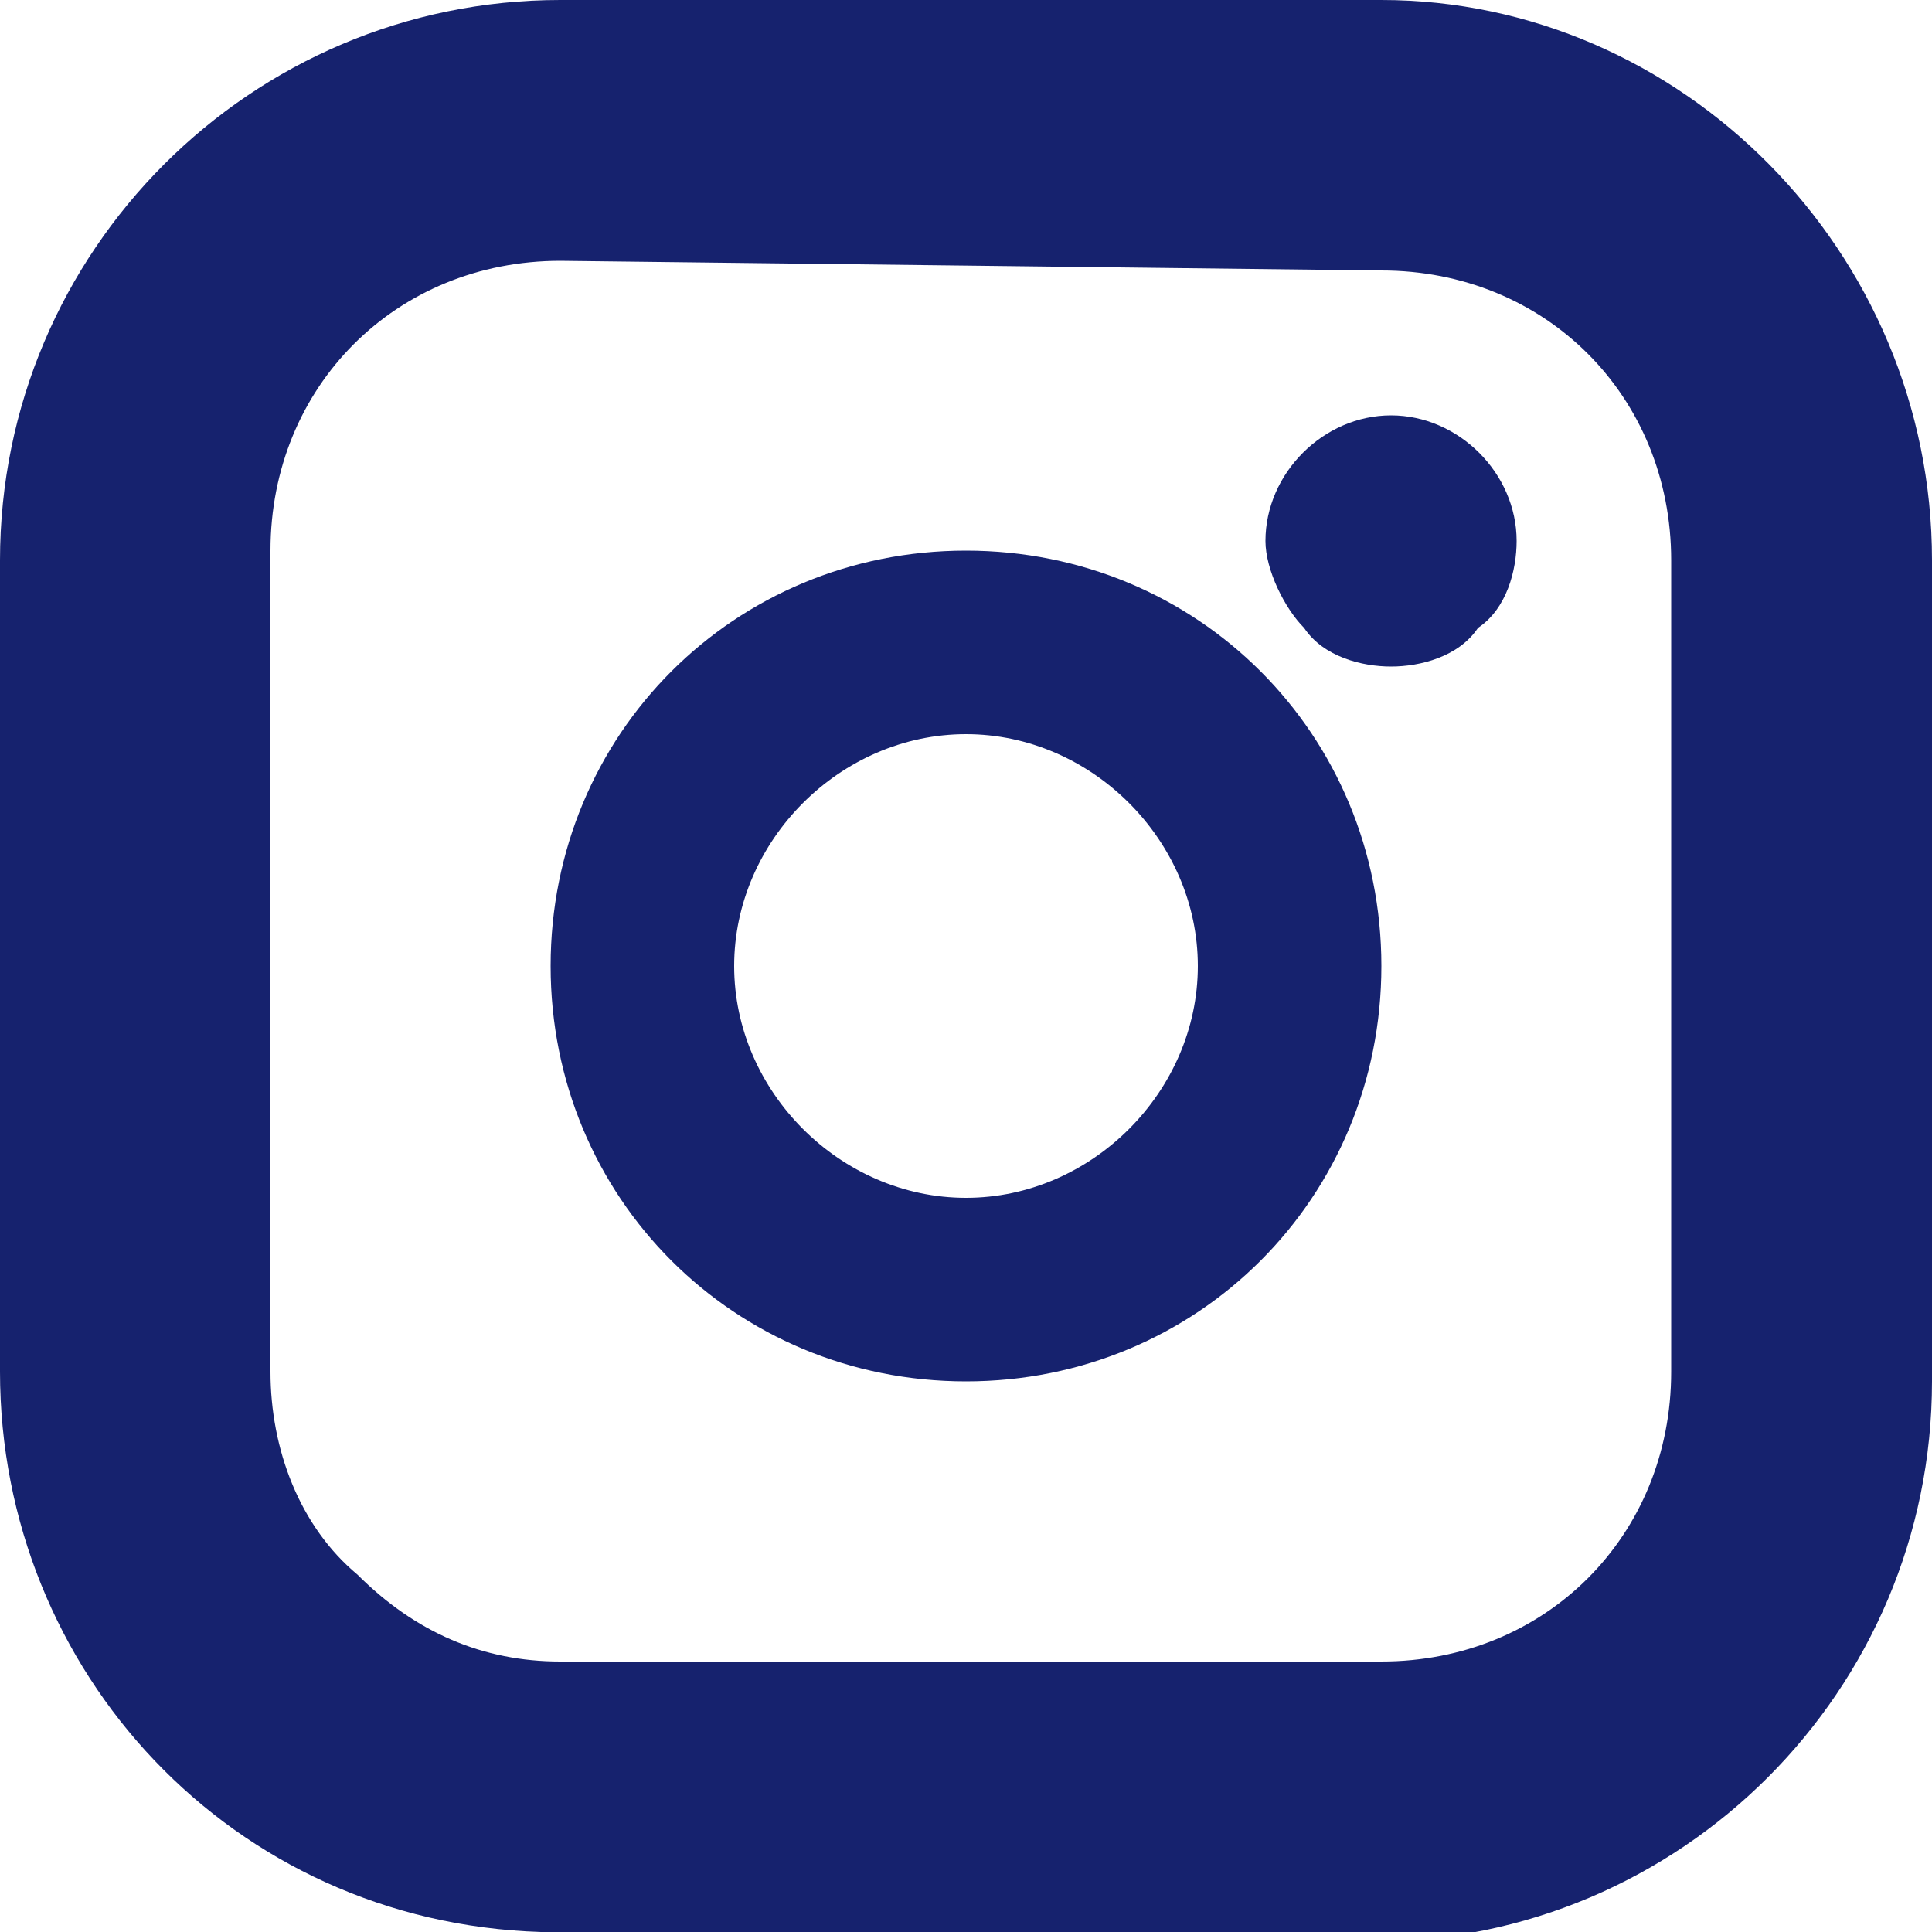 <?xml version="1.0" encoding="utf-8"?>
<!-- Generator: Adobe Illustrator 22.0.1, SVG Export Plug-In . SVG Version: 6.00 Build 0)  -->
<svg version="1.1" id="Layer_1" xmlns="http://www.w3.org/2000/svg" xmlns:xlink="http://www.w3.org/1999/xlink" x="0px" y="0px"
	 viewBox="0 0 20 20" style="enable-background:new 0 0 20 20;" xml:space="preserve">
<style type="text/css">
	.st0{fill:#16226E;}
</style>
<title>instagram</title>
<g id="Layer_2_1_">
	<g id="Layer_1-2">
		<path class="st0" d="M5.6,20L5.6,20C2.4,19.9,0,17.3,0,14.2V5.8C0,2.6,2.6,0,5.8,0h8.5C17.4,0,20,2.6,20,5.8v8.5
			c0,3.2-2.6,5.8-5.8,5.8H5.6z M5.8,2.7c-1.7,0-3,1.3-3,3l0,0v8.5c0,0.8,0.3,1.6,0.9,2.1c0.6,0.6,1.3,0.9,2.1,0.9h8.5
			c1.7,0,3-1.3,3-3V5.8c0-1.7-1.3-3-3-3L5.8,2.7z"/>
		<path class="st0" d="M10,14.3c-2.4,0-4.3-1.9-4.3-4.3c0-2.4,1.9-4.3,4.3-4.3c2.4,0,4.3,1.9,4.3,4.3c0,0,0,0,0,0
			C14.3,12.4,12.4,14.3,10,14.3z M10,7.6c-1.3,0-2.4,1.1-2.4,2.4c0,1.3,1.1,2.4,2.4,2.4c1.3,0,2.4-1.1,2.4-2.4
			C12.4,8.7,11.3,7.6,10,7.6C10,7.6,10,7.6,10,7.6z"/>
		<path class="st0" d="M10,6c-2.2,0-4,1.9-3.9,4.1s1.9,4,4.1,3.9c2.2,0,3.9-1.8,3.9-4C14.1,7.8,12.3,6,10,6C10,6,10,6,10,6z
			 M10,12.7c-1.5,0-2.7-1.2-2.7-2.6S8.5,7.4,10,7.4c1.5,0,2.6,1.2,2.7,2.6C12.6,11.5,11.5,12.6,10,12.7L10,12.7z"/>
		<path class="st0" d="M14.4,6.9c-0.3,0-0.7-0.1-0.9-0.4c-0.2-0.2-0.4-0.6-0.4-0.9c0-0.7,0.6-1.3,1.3-1.3s1.3,0.6,1.3,1.3
			c0,0.3-0.1,0.7-0.4,0.9C15.1,6.8,14.7,6.9,14.4,6.9z"/>
	</g>
</g>
</svg>
